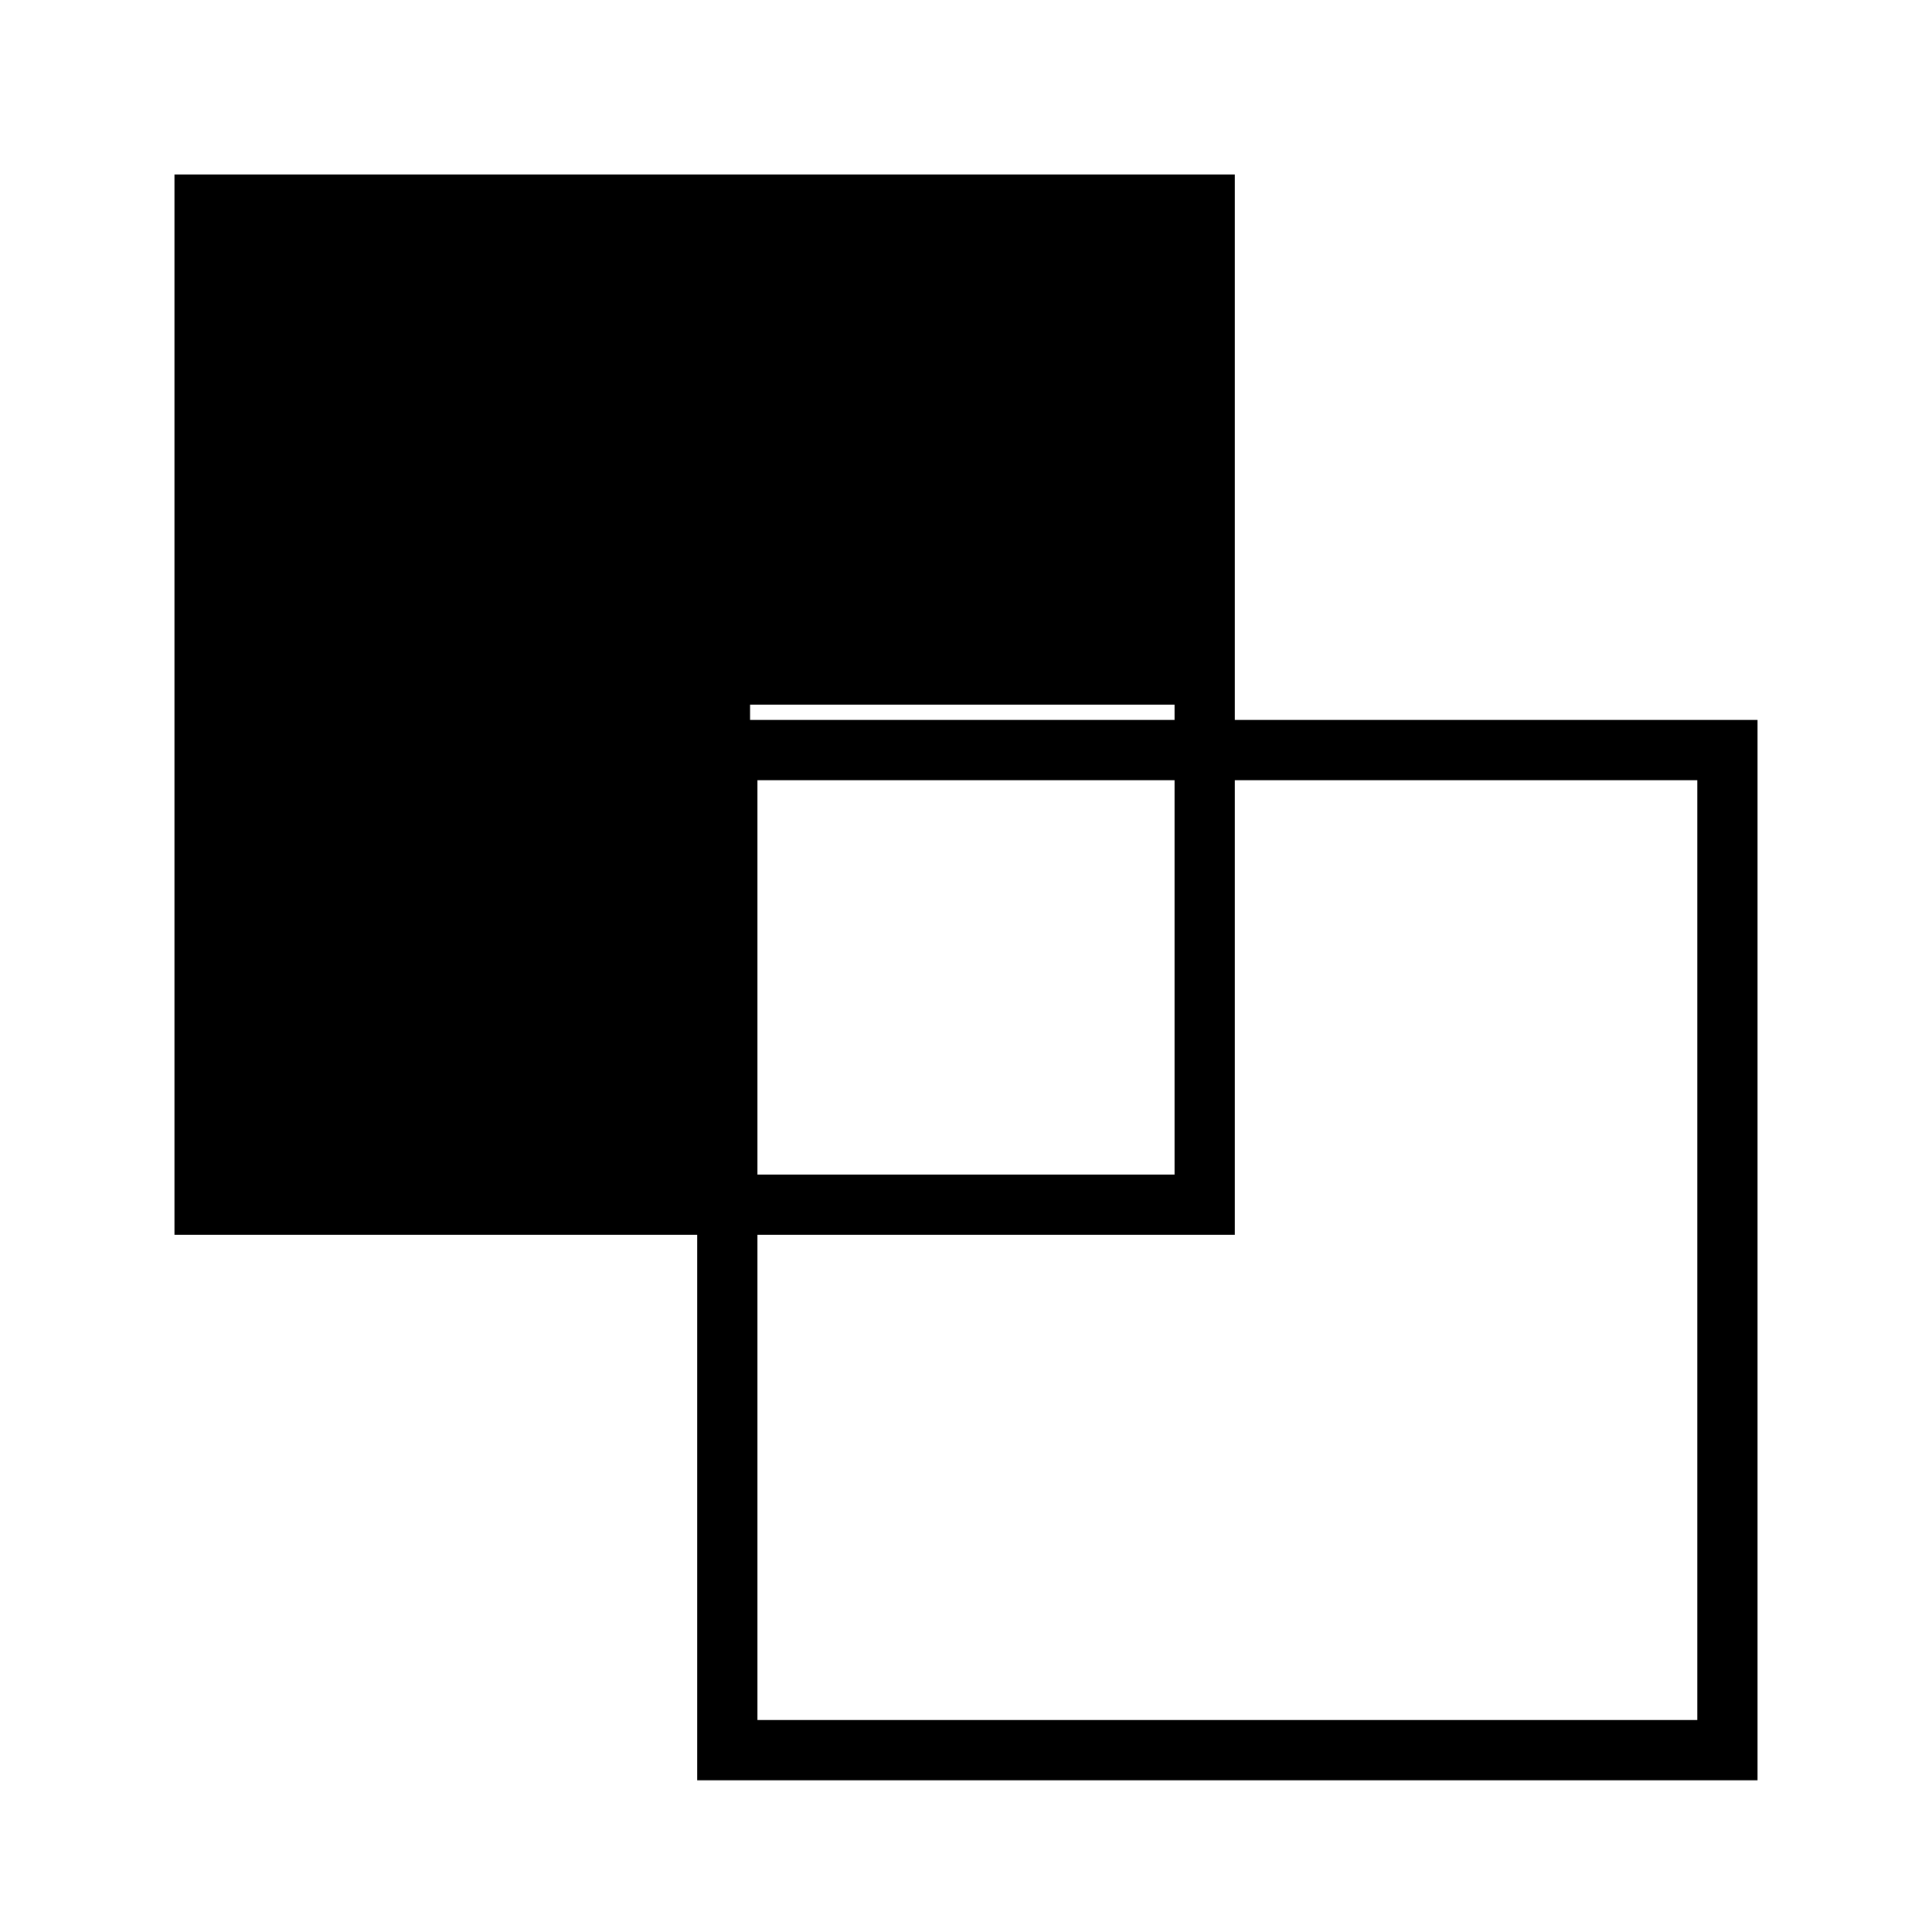 <svg width="32" height="32" viewBox="0 0 8.5 8.5" xmlns="http://www.w3.org/2000/svg"><path style="fill:none;fill-opacity:1;stroke:#000;stroke-width:.265px;stroke-linejoin:miter;stroke-opacity:1;stroke-dasharray:none" d="M.9.9h4.4v4.4H.9z"/><path style="fill:#000;fill-opacity:1;stroke:none;stroke-width:.04px;stroke-linejoin:round" d="M1 .9h4.3v2.2H1z"/><path style="fill:#000;fill-opacity:1;stroke:none;stroke-width:.04px;stroke-linejoin:round" d="M.9 2.9h2.4v2.3H.9z"/><path style="fill:none;fill-opacity:1;stroke:#000;stroke-width:.265px;stroke-linejoin:miter;stroke-opacity:1;stroke-dasharray:none" d="M3.2 3.3h4.4v4.4H3.2z"/></svg>
